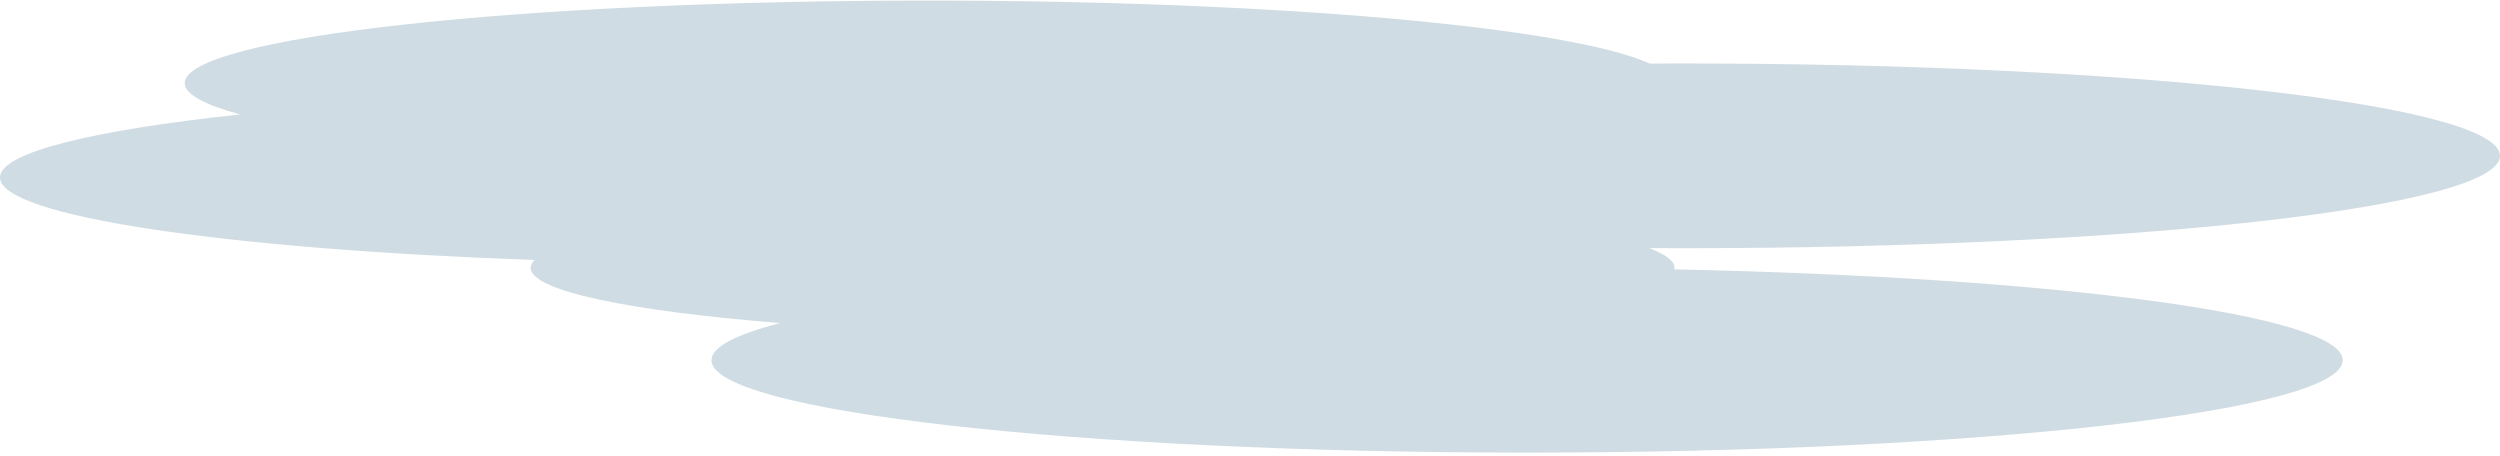 <svg width="636" height="116" viewBox="0 0 636 116" xmlns="http://www.w3.org/2000/svg"><title>Clouds</title><desc>Created with Sketch.</desc><g fill="none" fill-rule="evenodd"><g fill="#0B486B" opacity=".194"><path d="M425.964 68.526c.024-.127.036-.254.036-.382 0-1.748-2.258-3.434-6.452-5.022 2.968.015 5.953.022 8.952.022 114.6 0 207.5-10.52 207.5-23.5s-92.9-23.5-207.5-23.5c-2.963 0-5.91.007-8.844.02C399.536 6.97 324.942.145 236 .145c-104.382 0-189 9.402-189 21 0 2.822 5.01 5.515 14.1 7.973C23.485 33.13 0 38.827 0 45.144c0 9.86 57.187 18.203 135.996 21-.658.656-.996 1.323-.996 2 0 5.834 25.155 10.982 63.483 14.044C187.24 85.08 181 88.28 181 91.644c0 12.98 92.9 23.5 207.5 23.5s207.5-10.52 207.5-23.5c0-11.53-73.32-21.12-170.036-23.118z"/></g></g></svg>